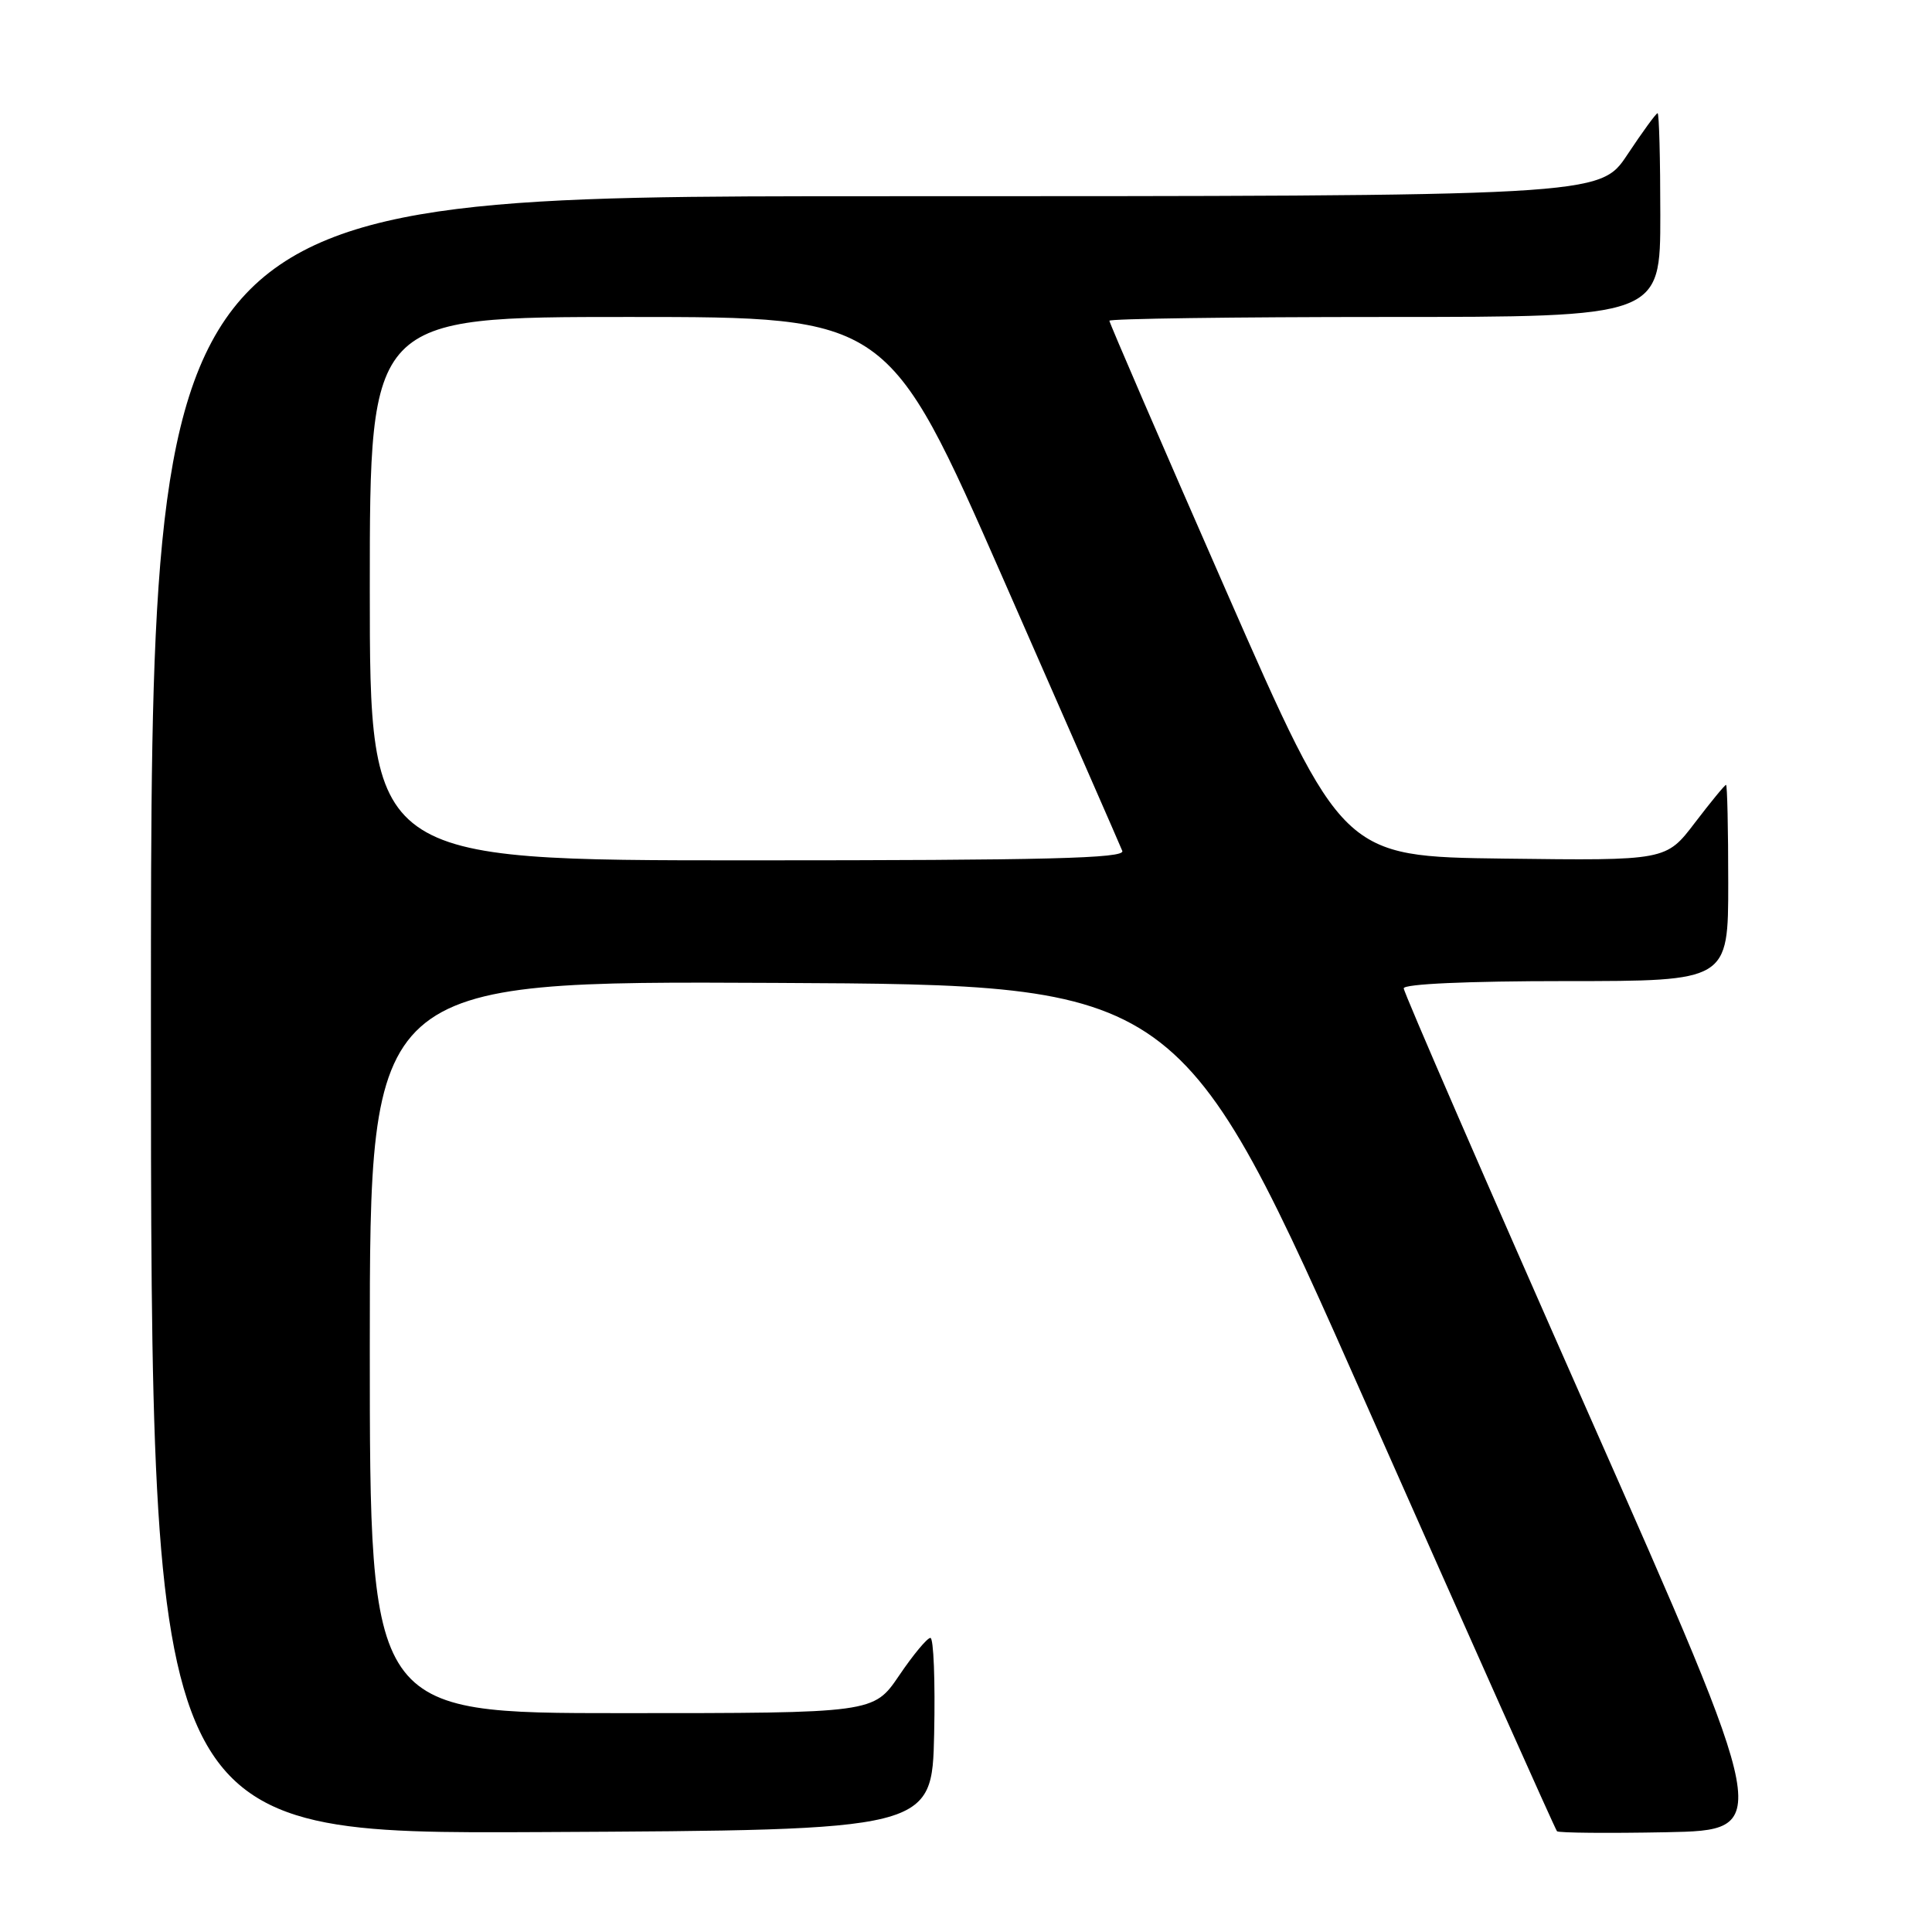 <?xml version="1.0" encoding="UTF-8" standalone="no"?>
<!DOCTYPE svg PUBLIC "-//W3C//DTD SVG 1.1//EN" "http://www.w3.org/Graphics/SVG/1.1/DTD/svg11.dtd" >
<svg xmlns="http://www.w3.org/2000/svg" xmlns:xlink="http://www.w3.org/1999/xlink" version="1.1" viewBox="0 0 256 256">
 <g >
 <path fill="currentColor"
d=" M 123.78 229.75 C 123.93 222.74 123.71 217.01 123.28 217.03 C 122.85 217.04 120.98 219.29 119.13 222.03 C 115.75 227.00 115.75 227.00 82.38 227.00 C 49.00 227.00 49.00 227.00 49.00 178.49 C 49.00 129.98 49.00 129.98 102.72 130.24 C 156.44 130.50 156.44 130.50 181.17 186.37 C 194.78 217.10 206.09 242.42 206.31 242.65 C 206.54 242.87 213.06 242.93 220.80 242.78 C 234.88 242.50 234.88 242.50 210.44 187.21 C 197.00 156.80 186.00 131.49 186.00 130.96 C 186.00 130.38 194.39 130.00 207.50 130.00 C 229.00 130.00 229.00 130.00 229.00 117.00 C 229.00 109.85 228.87 104.00 228.71 104.00 C 228.54 104.00 226.69 106.26 224.58 109.02 C 220.76 114.04 220.76 114.04 199.33 113.77 C 177.91 113.50 177.91 113.50 162.45 78.25 C 153.95 58.87 147.00 42.78 147.00 42.50 C 147.00 42.23 163.43 42.00 183.50 42.00 C 220.00 42.00 220.00 42.00 220.00 28.50 C 220.00 21.07 219.84 15.00 219.64 15.00 C 219.44 15.00 217.64 17.47 215.63 20.50 C 211.98 26.00 211.98 26.00 115.99 26.00 C 20.00 26.00 20.00 26.00 20.00 134.51 C 20.00 243.02 20.00 243.02 71.75 242.76 C 123.50 242.50 123.50 242.50 123.78 229.75 Z  M 49.00 78.00 C 49.00 42.00 49.00 42.00 83.34 42.00 C 117.68 42.00 117.68 42.00 132.95 76.75 C 141.34 95.86 148.44 112.06 148.71 112.75 C 149.11 113.74 138.79 114.00 99.11 114.00 C 49.00 114.00 49.00 114.00 49.00 78.00 Z "/>
</g>
</svg>